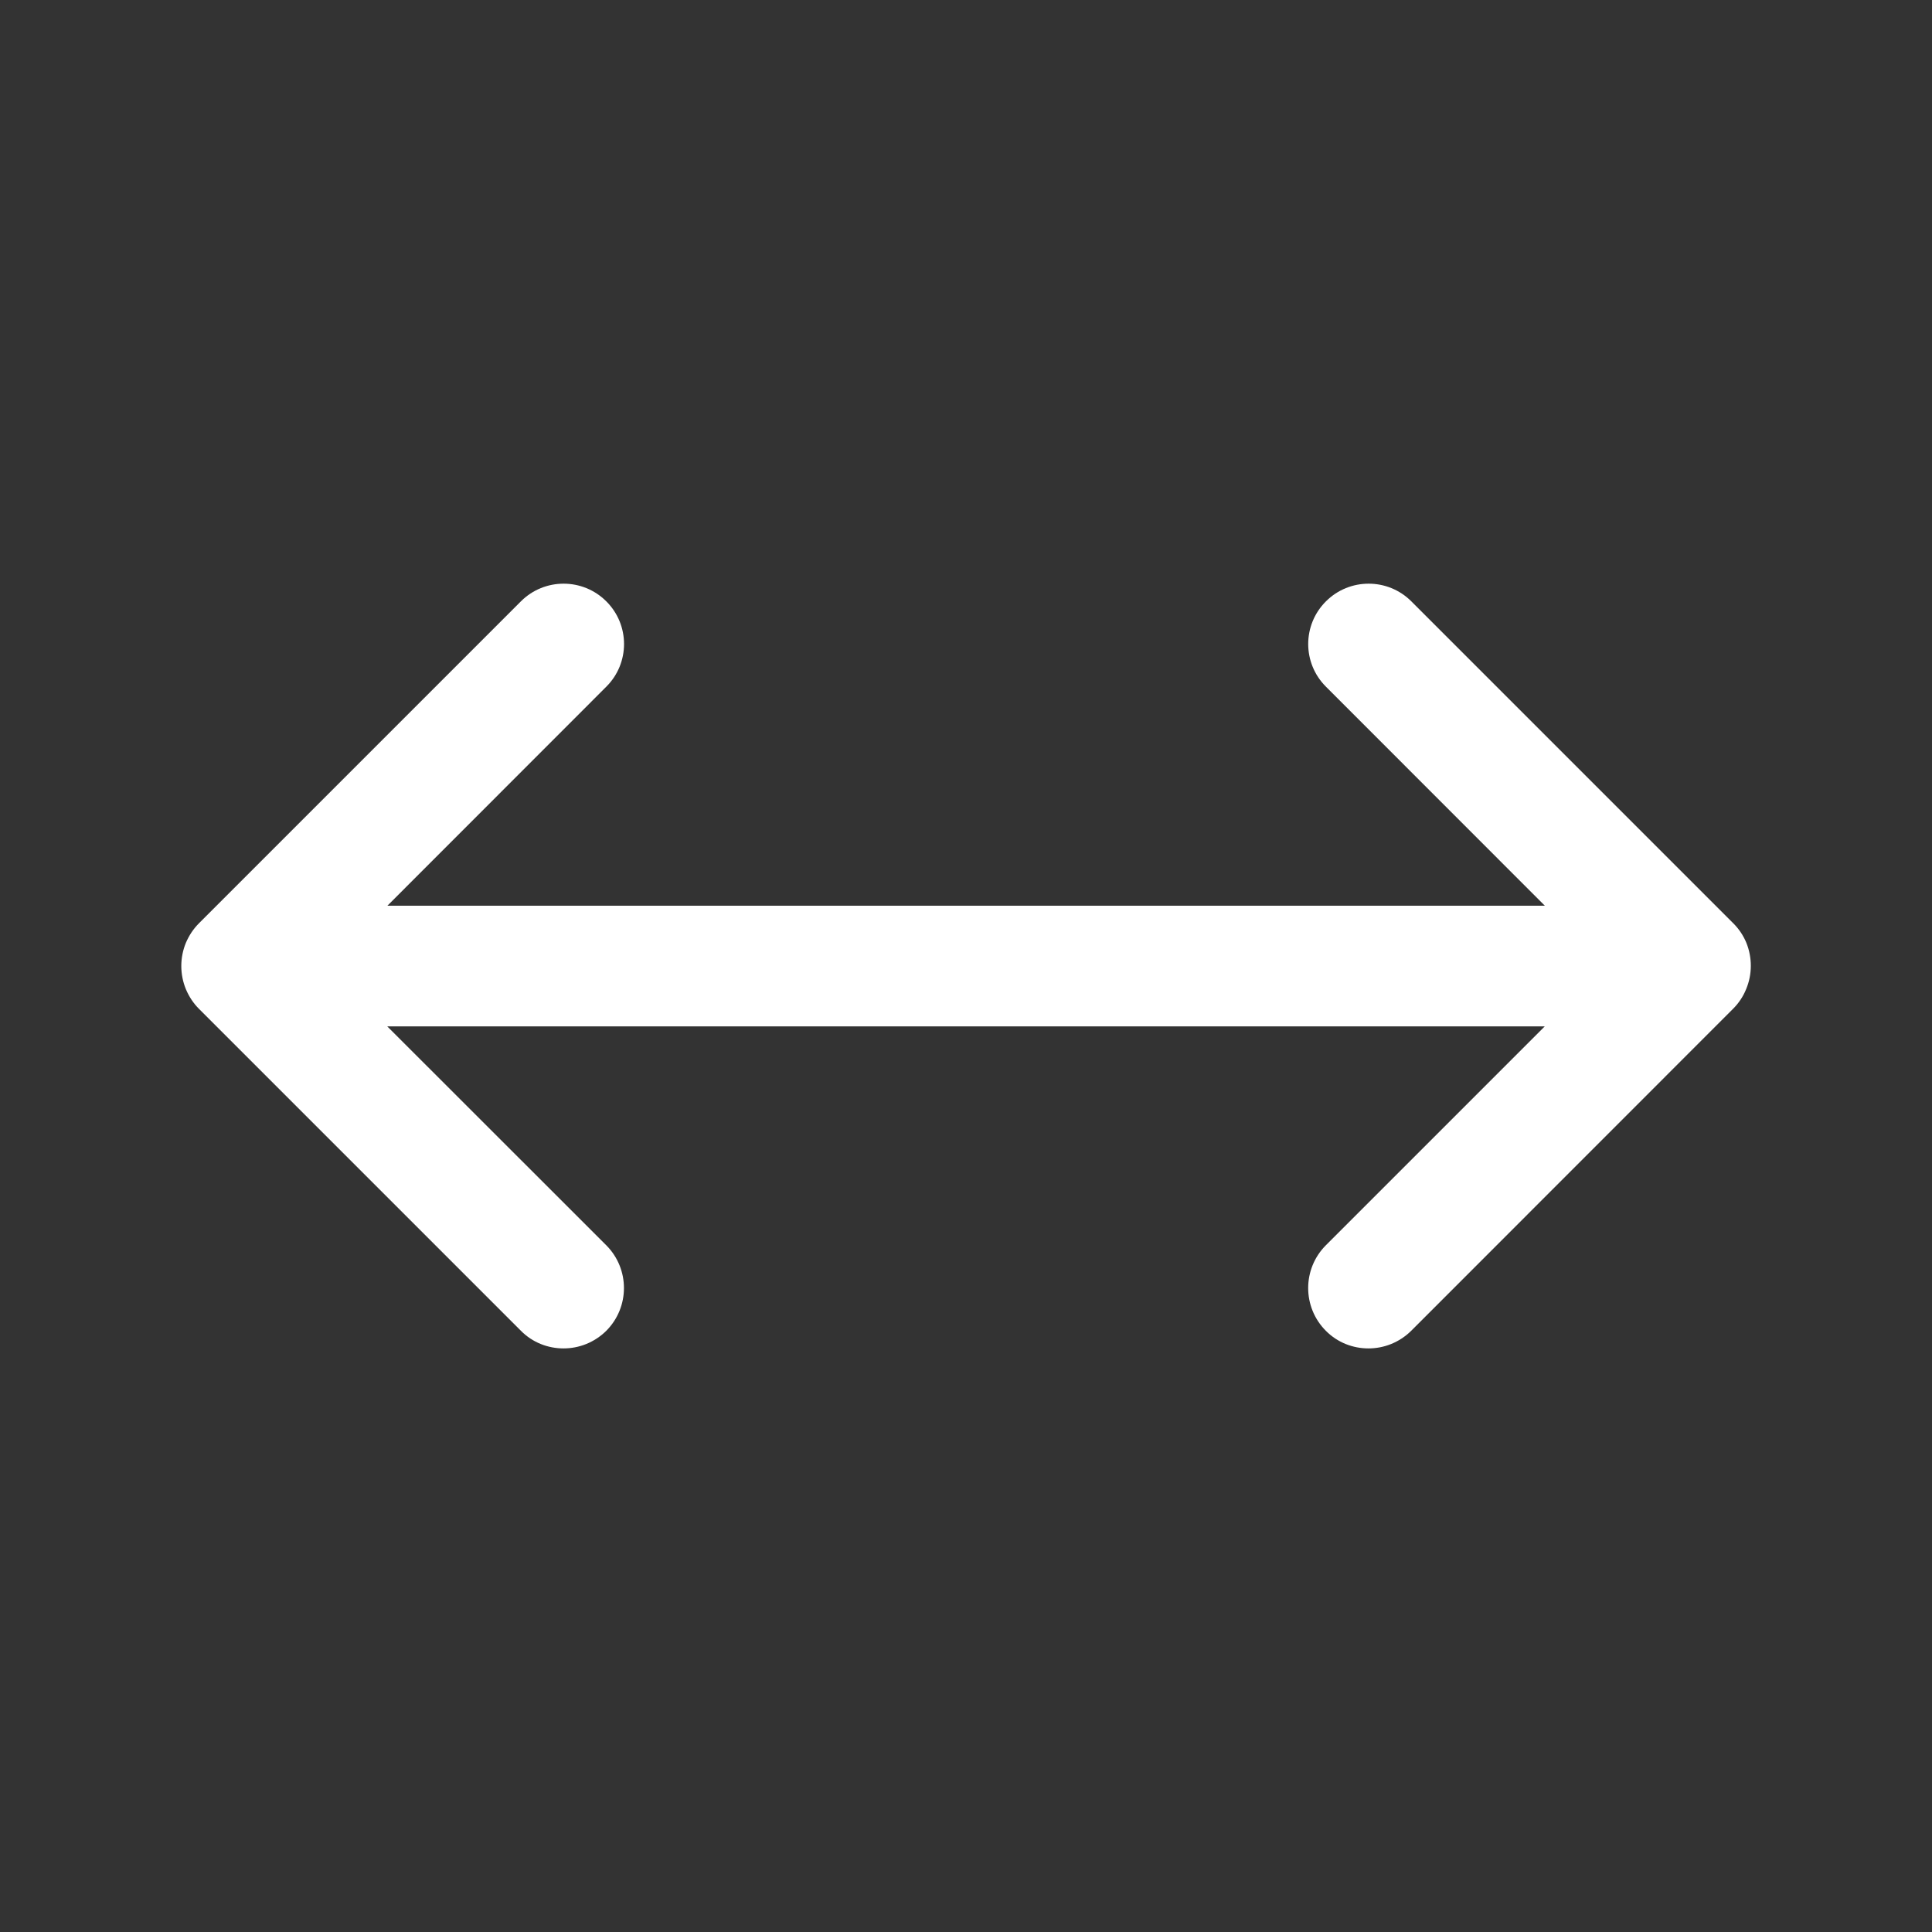 <svg width="16" height="16" viewBox="0 0 16 16" fill="none" xmlns="http://www.w3.org/2000/svg">
<rect x="0" y="0" width="16" height="16" fill="#333333" stroke="none"/>
<g id="arrows-left-right">
<path id="arrows-left-right_2" d="M14.461 8.191C14.436 8.253 14.399 8.308 14.353 8.354L11.687 11.021C11.589 11.118 11.461 11.167 11.333 11.167C11.205 11.167 11.077 11.119 10.98 11.021C10.785 10.825 10.785 10.509 10.98 10.313L12.793 8.5H3.207L5.021 10.313C5.216 10.509 5.216 10.825 5.021 11.021C4.923 11.118 4.795 11.167 4.667 11.167C4.539 11.167 4.411 11.119 4.314 11.021L1.647 8.354C1.601 8.308 1.565 8.253 1.539 8.191C1.489 8.069 1.489 7.931 1.539 7.809C1.565 7.748 1.601 7.693 1.647 7.647L4.314 4.98C4.509 4.785 4.826 4.785 5.021 4.98C5.217 5.175 5.217 5.492 5.021 5.687L3.208 7.501H12.794L10.981 5.687C10.785 5.492 10.785 5.175 10.981 4.98C11.176 4.785 11.493 4.785 11.688 4.98L14.355 7.647C14.401 7.693 14.438 7.748 14.463 7.809C14.512 7.931 14.512 8.069 14.461 8.191Z" fill="white"/>
</g>
</svg>
